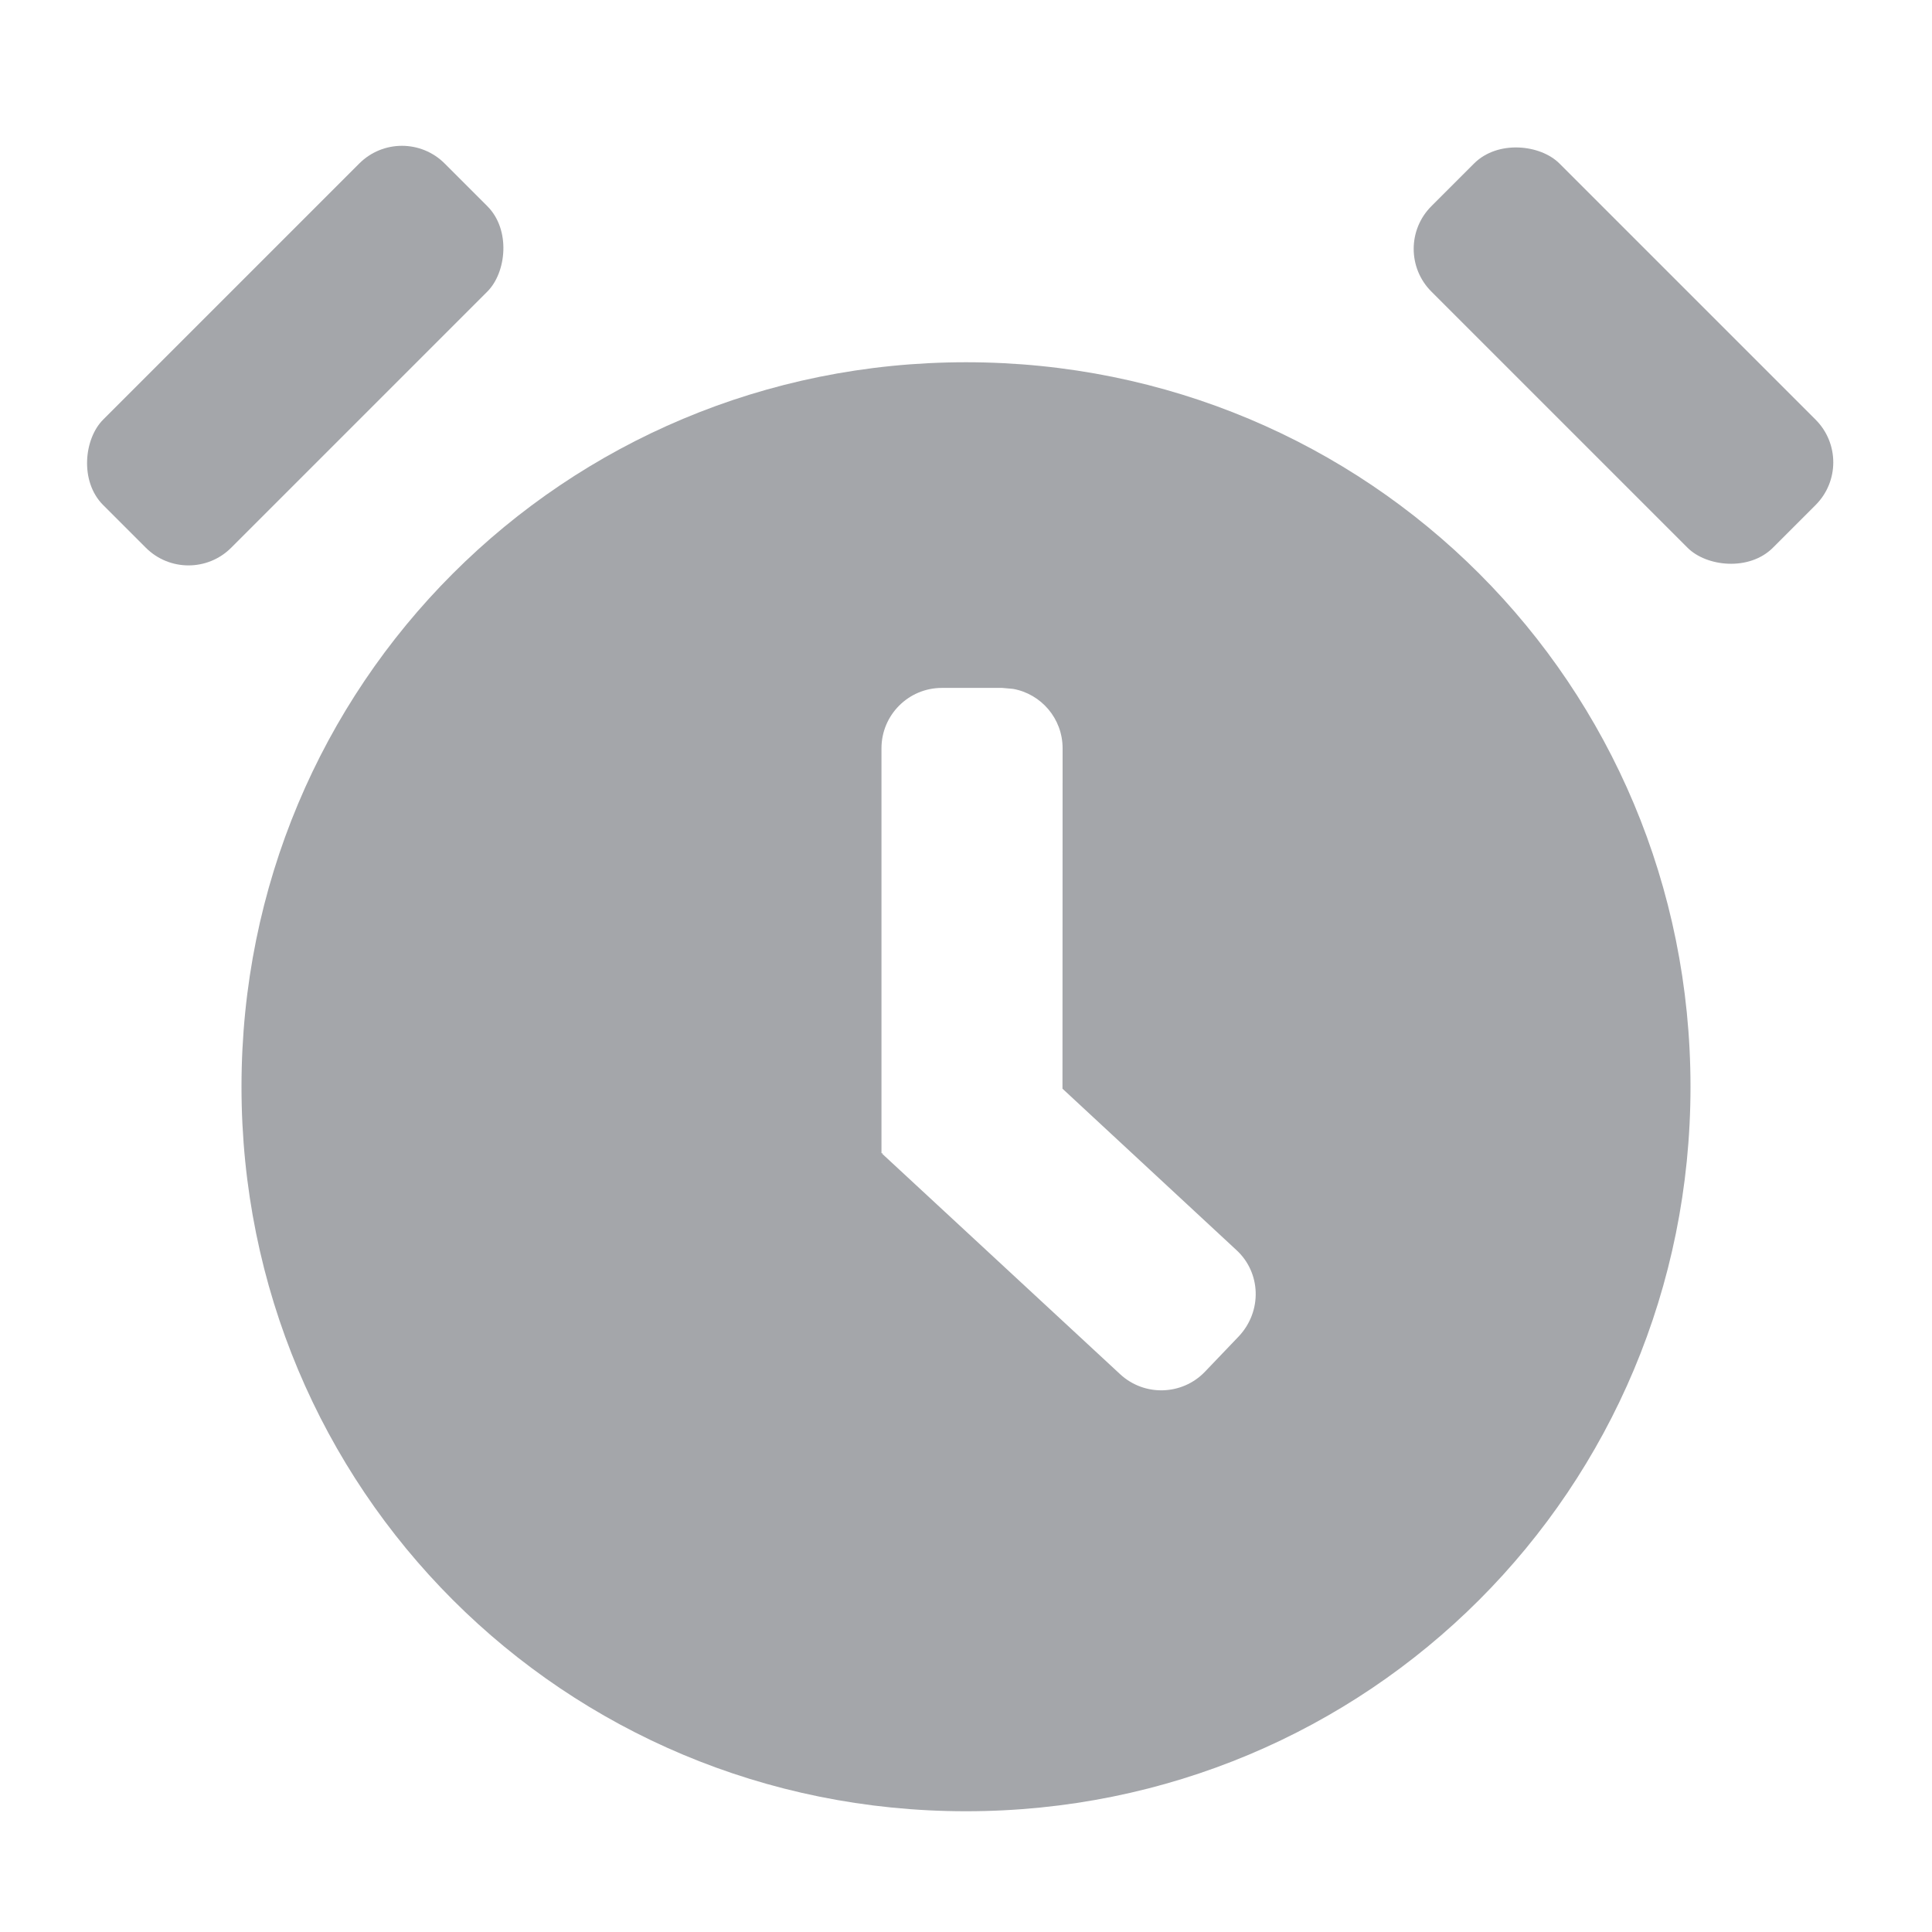 <?xml version="1.0" encoding="UTF-8"?>
<svg width="16px" height="16px" viewBox="0 0 16 16" version="1.1" xmlns="http://www.w3.org/2000/svg" xmlns:xlink="http://www.w3.org/1999/xlink">
    <title>B8604352-0D92-4C84-84F6-688F9E224477</title>
    <g id="추천" stroke="none" stroke-width="1" fill="none" fill-rule="evenodd">
        <g id="추천&gt;Hot-Topic-상세보기" transform="translate(-93, -246)">
            <g id="TOP" transform="translate(0, 94)">
                <g id="Group-5311" transform="translate(0, 151)">
                    <g id="Icons-/-16-/-ic_time_grey" transform="translate(93, 1)">
                        <rect id="area" x="0" y="0" width="16" height="16"></rect>
                        <g id="Icon_card_time_16px" transform="translate(0.5, 1)" fill="#A4A6AA">
                            <g id="Path-2" transform="translate(1.5, 2)" fill-rule="nonzero">
                                <path d="M6,0 C9.333,0 12,2.667 12,6 C12,9.333 9.333,12 6,12 C2.667,12 0,9.333 0,6 C0,2.667 2.667,0 6,0 Z M6.3,2.697 L5.8,2.697 C5.524,2.697 5.3,2.921 5.3,3.197 L5.3,3.197 L5.3,6.55 L5.313,6.55 L5.305,6.554 L7.277,8.381 C7.477,8.566 7.789,8.557 7.978,8.361 L7.978,8.361 L8.261,8.065 L8.261,8.065 C8.454,7.857 8.443,7.54 8.24,7.353 L8.24,7.353 L6.799,6.016 L6.8,3.197 C6.8,2.951 6.623,2.747 6.39,2.705 L6.3,2.697 Z" id="Combined-Shape"></path>
                            </g>
                            <rect id="Rectangle" transform="translate(1.945, 1.945) rotate(-315) translate(-1.945, -1.945) " x="1.195" y="-0.055" width="1.5" height="4" rx="0.5"></rect>
                            <rect id="Rectangle-Copy-2" transform="translate(12.945, 1.945) rotate(-45) translate(-12.945, -1.945) " x="12.195" y="-0.055" width="1.5" height="4" rx="0.5"></rect>
                        </g>
                    </g>
                </g>
            </g>
        </g>
    </g>
</svg>
